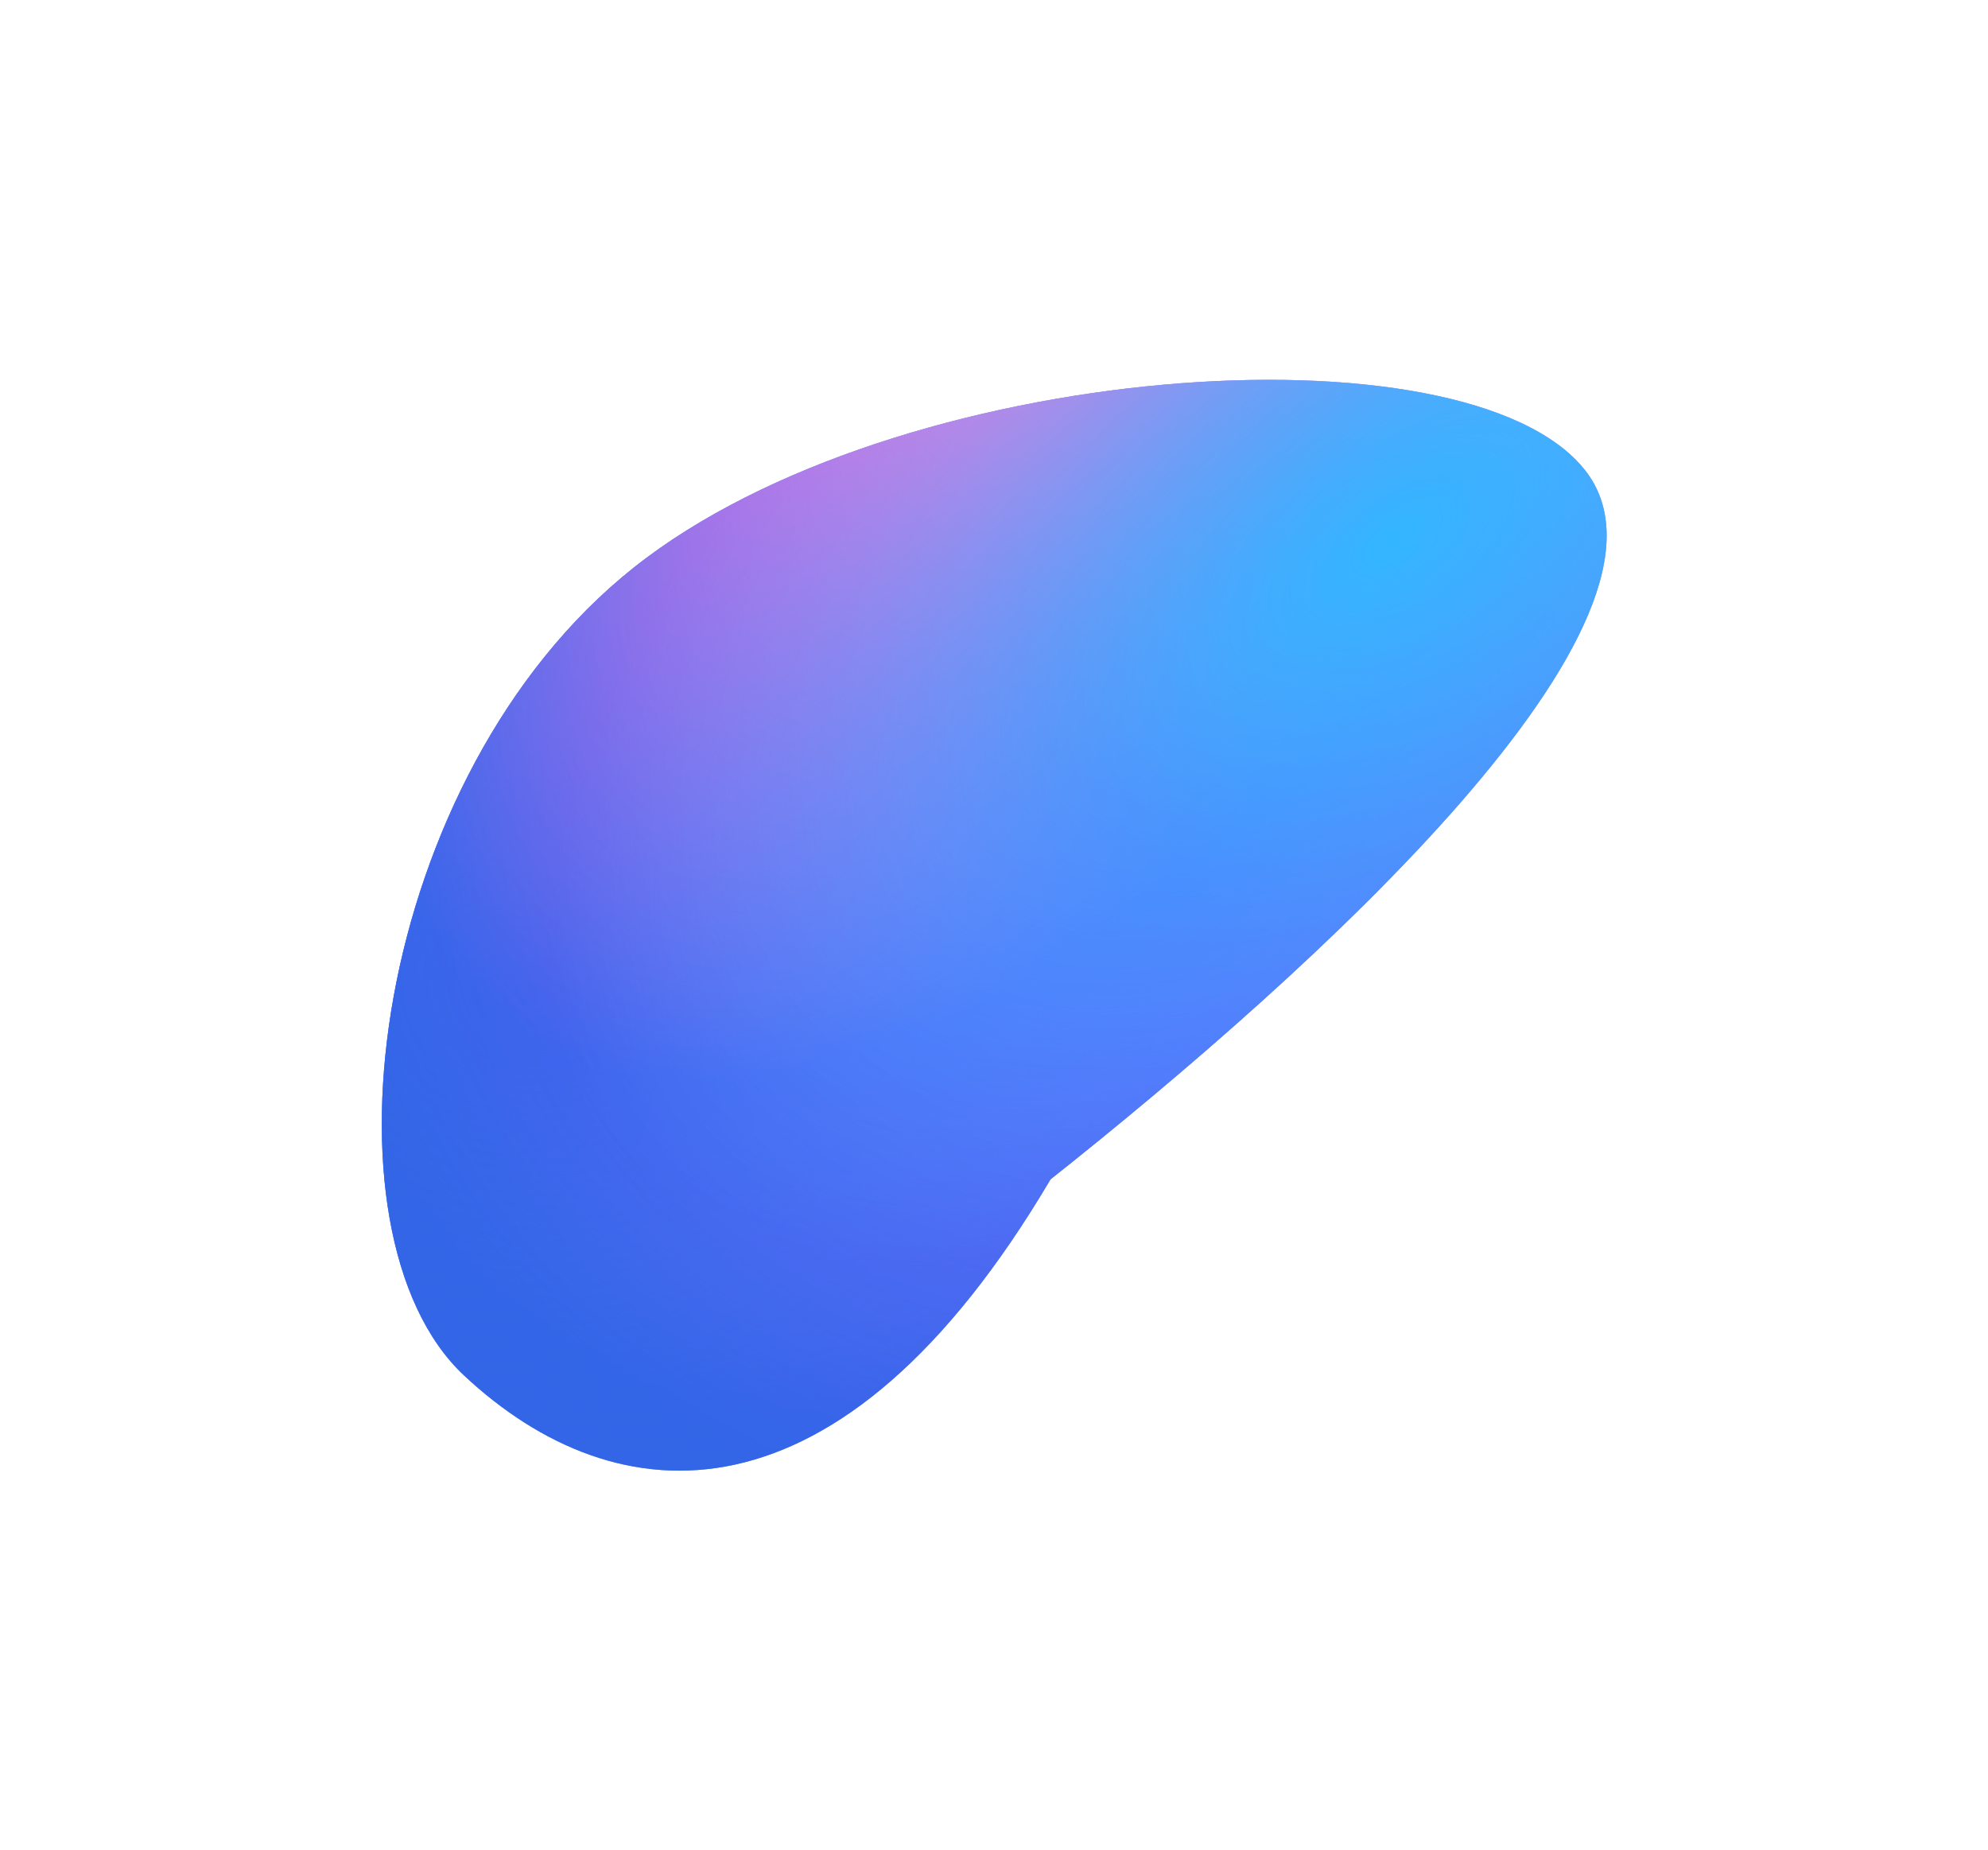 <svg width="734" height="683" viewBox="0 0 734 683" fill="none" xmlns="http://www.w3.org/2000/svg">
<g opacity="0.8" filter="url(#filter0_f_703_3721)">
<path d="M234.06 209.467C137.346 286.171 115.191 455.218 171.343 507.743C227.496 560.268 310.118 567.013 387.858 435.354C484.572 358.65 628.899 228.648 585.142 173.475C541.384 118.302 330.774 132.763 234.06 209.467Z" fill="#7098FF"/>
<path d="M234.06 209.467C137.346 286.171 115.191 455.218 171.343 507.743C227.496 560.268 310.118 567.013 387.858 435.354C484.572 358.65 628.899 228.648 585.142 173.475C541.384 118.302 330.774 132.763 234.06 209.467Z" fill="url(#paint0_radial_703_3721)"/>
<path d="M234.06 209.467C137.346 286.171 115.191 455.218 171.343 507.743C227.496 560.268 310.118 567.013 387.858 435.354C484.572 358.65 628.899 228.648 585.142 173.475C541.384 118.302 330.774 132.763 234.06 209.467Z" fill="url(#paint1_radial_703_3721)"/>
<path d="M234.06 209.467C137.346 286.171 115.191 455.218 171.343 507.743C227.496 560.268 310.118 567.013 387.858 435.354C484.572 358.65 628.899 228.648 585.142 173.475C541.384 118.302 330.774 132.763 234.06 209.467Z" fill="url(#paint2_radial_703_3721)"/>
<path d="M234.06 209.467C137.346 286.171 115.191 455.218 171.343 507.743C227.496 560.268 310.118 567.013 387.858 435.354C484.572 358.65 628.899 228.648 585.142 173.475C541.384 118.302 330.774 132.763 234.06 209.467Z" fill="url(#paint3_radial_703_3721)"/>
<path d="M234.06 209.467C137.346 286.171 115.191 455.218 171.343 507.743C227.496 560.268 310.118 567.013 387.858 435.354C484.572 358.65 628.899 228.648 585.142 173.475C541.384 118.302 330.774 132.763 234.06 209.467Z" fill="url(#paint4_radial_703_3721)"/>
</g>
<defs>
<filter id="filter0_f_703_3721" x="0.969" y="0.215" width="732.227" height="682.668" filterUnits="userSpaceOnUse" color-interpolation-filters="sRGB">
<feFlood flood-opacity="0" result="BackgroundImageFix"/>
<feBlend mode="normal" in="SourceGraphic" in2="BackgroundImageFix" result="shape"/>
<feGaussianBlur stdDeviation="70" result="effect1_foregroundBlur_703_3721"/>
</filter>
<radialGradient id="paint0_radial_703_3721" cx="0" cy="0" r="1" gradientUnits="userSpaceOnUse" gradientTransform="translate(457.666 176.684) rotate(133.162) scale(439.198 273.727)">
<stop offset="0.291" stop-color="#003FE1" stop-opacity="0"/>
<stop offset="0.932" stop-color="#003FE1"/>
</radialGradient>
<radialGradient id="paint1_radial_703_3721" cx="0" cy="0" r="1" gradientUnits="userSpaceOnUse" gradientTransform="translate(194.785 366.644) rotate(-70.927) scale(260.426 307.414)">
<stop stop-color="#003FE1"/>
<stop offset="1" stop-color="#003FE1" stop-opacity="0"/>
</radialGradient>
<radialGradient id="paint2_radial_703_3721" cx="0" cy="0" r="1" gradientUnits="userSpaceOnUse" gradientTransform="translate(411.613 291.756) rotate(-179.962) scale(293.642 278.438)">
<stop stop-color="#3834FF"/>
<stop offset="1" stop-color="#3834FF" stop-opacity="0"/>
</radialGradient>
<radialGradient id="paint3_radial_703_3721" cx="0" cy="0" r="1" gradientUnits="userSpaceOnUse" gradientTransform="translate(399 104.897) rotate(127.739) scale(343.65 180.729)">
<stop stop-color="#F354D0"/>
<stop offset="1" stop-color="#F354D0" stop-opacity="0"/>
</radialGradient>
<radialGradient id="paint4_radial_703_3721" cx="0" cy="0" r="1" gradientUnits="userSpaceOnUse" gradientTransform="translate(515.805 199.329) rotate(142.648) scale(368.158 187.793)">
<stop stop-color="#00A3FF"/>
<stop offset="1" stop-color="#00A3FF" stop-opacity="0"/>
</radialGradient>
</defs>
</svg>
